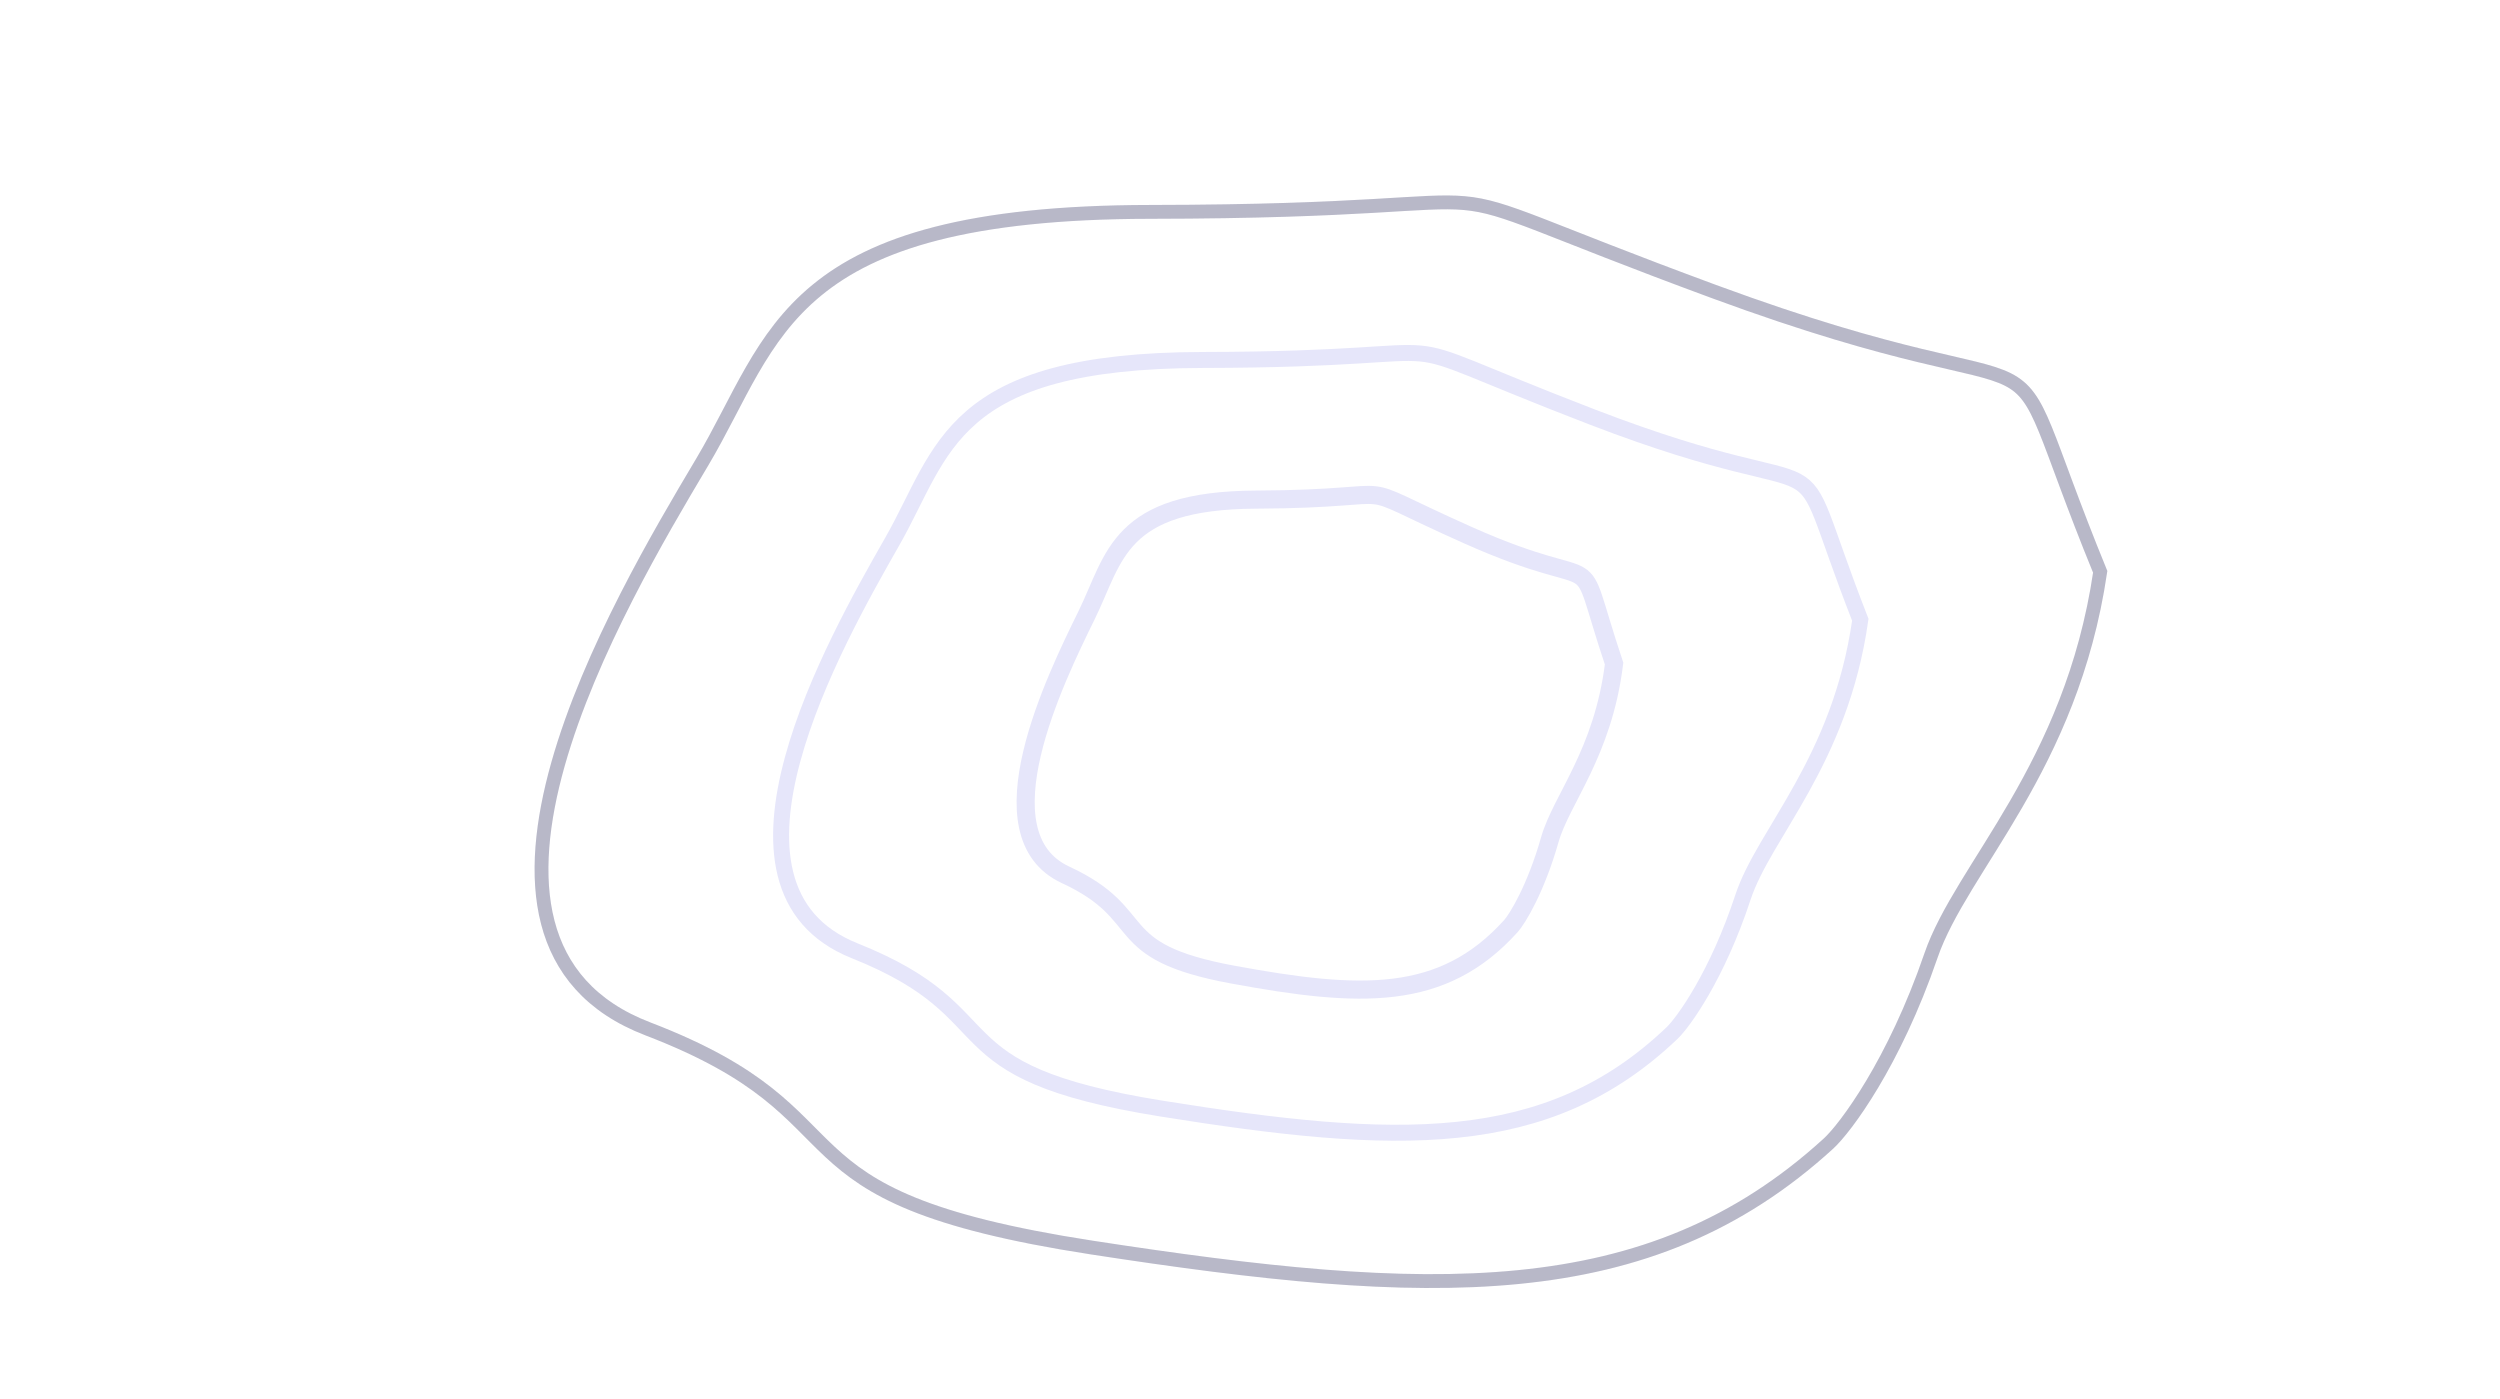 <svg width="2347" height="1313" viewBox="0 0 2347 1313" fill="none" xmlns="http://www.w3.org/2000/svg">
<path d="M1608.96 273.668C1969.15 406.504 1863.96 273.36 1971.67 536.837C1944.47 721.287 1841.26 814.095 1812.77 897.185C1778.16 998.112 1732.38 1059.17 1716.6 1073.58C1546.56 1228.82 1341.51 1219.96 1024.95 1171.19C708.391 1122.43 825.387 1049.21 608.174 965.898C392.337 883.12 582.555 562.885 657.84 436.142L659.267 433.739C728.898 316.496 736.029 199.328 1080.03 198.913C1489.24 198.418 1280.59 152.566 1608.96 273.668Z" stroke="#E6E6FA" stroke-width="13"/>
<path d="M1608.96 273.668C1969.15 406.504 1863.96 273.36 1971.67 536.837C1944.47 721.287 1841.26 814.095 1812.77 897.185C1778.16 998.112 1732.38 1059.17 1716.6 1073.58C1546.56 1228.82 1341.51 1219.96 1024.95 1171.19C708.391 1122.43 825.387 1049.21 608.174 965.898C392.337 883.12 582.555 562.885 657.84 436.142L659.267 433.739C728.898 316.496 736.029 199.328 1080.03 198.913C1489.24 198.418 1280.59 152.566 1608.96 273.668Z" stroke="black" stroke-opacity="0.2" stroke-width="13"/>
<path d="M1495.46 391.749C1744.76 487.615 1672 391.415 1746.45 581.828C1727.53 715.173 1656.05 782.307 1636.28 842.383C1612.28 915.355 1580.56 959.513 1569.63 969.935C1451.85 1082.23 1309.9 1075.91 1090.77 1040.8C871.64 1005.69 952.667 952.704 802.329 892.579C652.945 832.834 784.769 601.263 836.943 509.611L837.932 507.874C886.188 423.092 891.176 338.391 1129.33 337.941C1412.61 337.405 1268.19 304.351 1495.46 391.749Z" stroke="#E6E6FA" stroke-width="15"/>
<path d="M1378.75 502.705C1514.5 563.204 1474.96 502.268 1515.3 622.969C1504.82 707.586 1465.77 750.266 1454.93 788.403C1441.75 834.727 1424.41 862.78 1418.44 869.406C1354.1 940.792 1276.75 936.967 1157.37 914.971C1037.99 892.975 1082.22 859.26 1000.36 821.309C919.025 783.598 991.164 636.523 1019.72 578.314L1020.26 577.211C1046.66 523.364 1049.49 469.625 1179.28 469.036C1333.67 468.336 1255 447.55 1378.75 502.705Z" stroke="#E6E6FA" stroke-width="17"/>
</svg>

